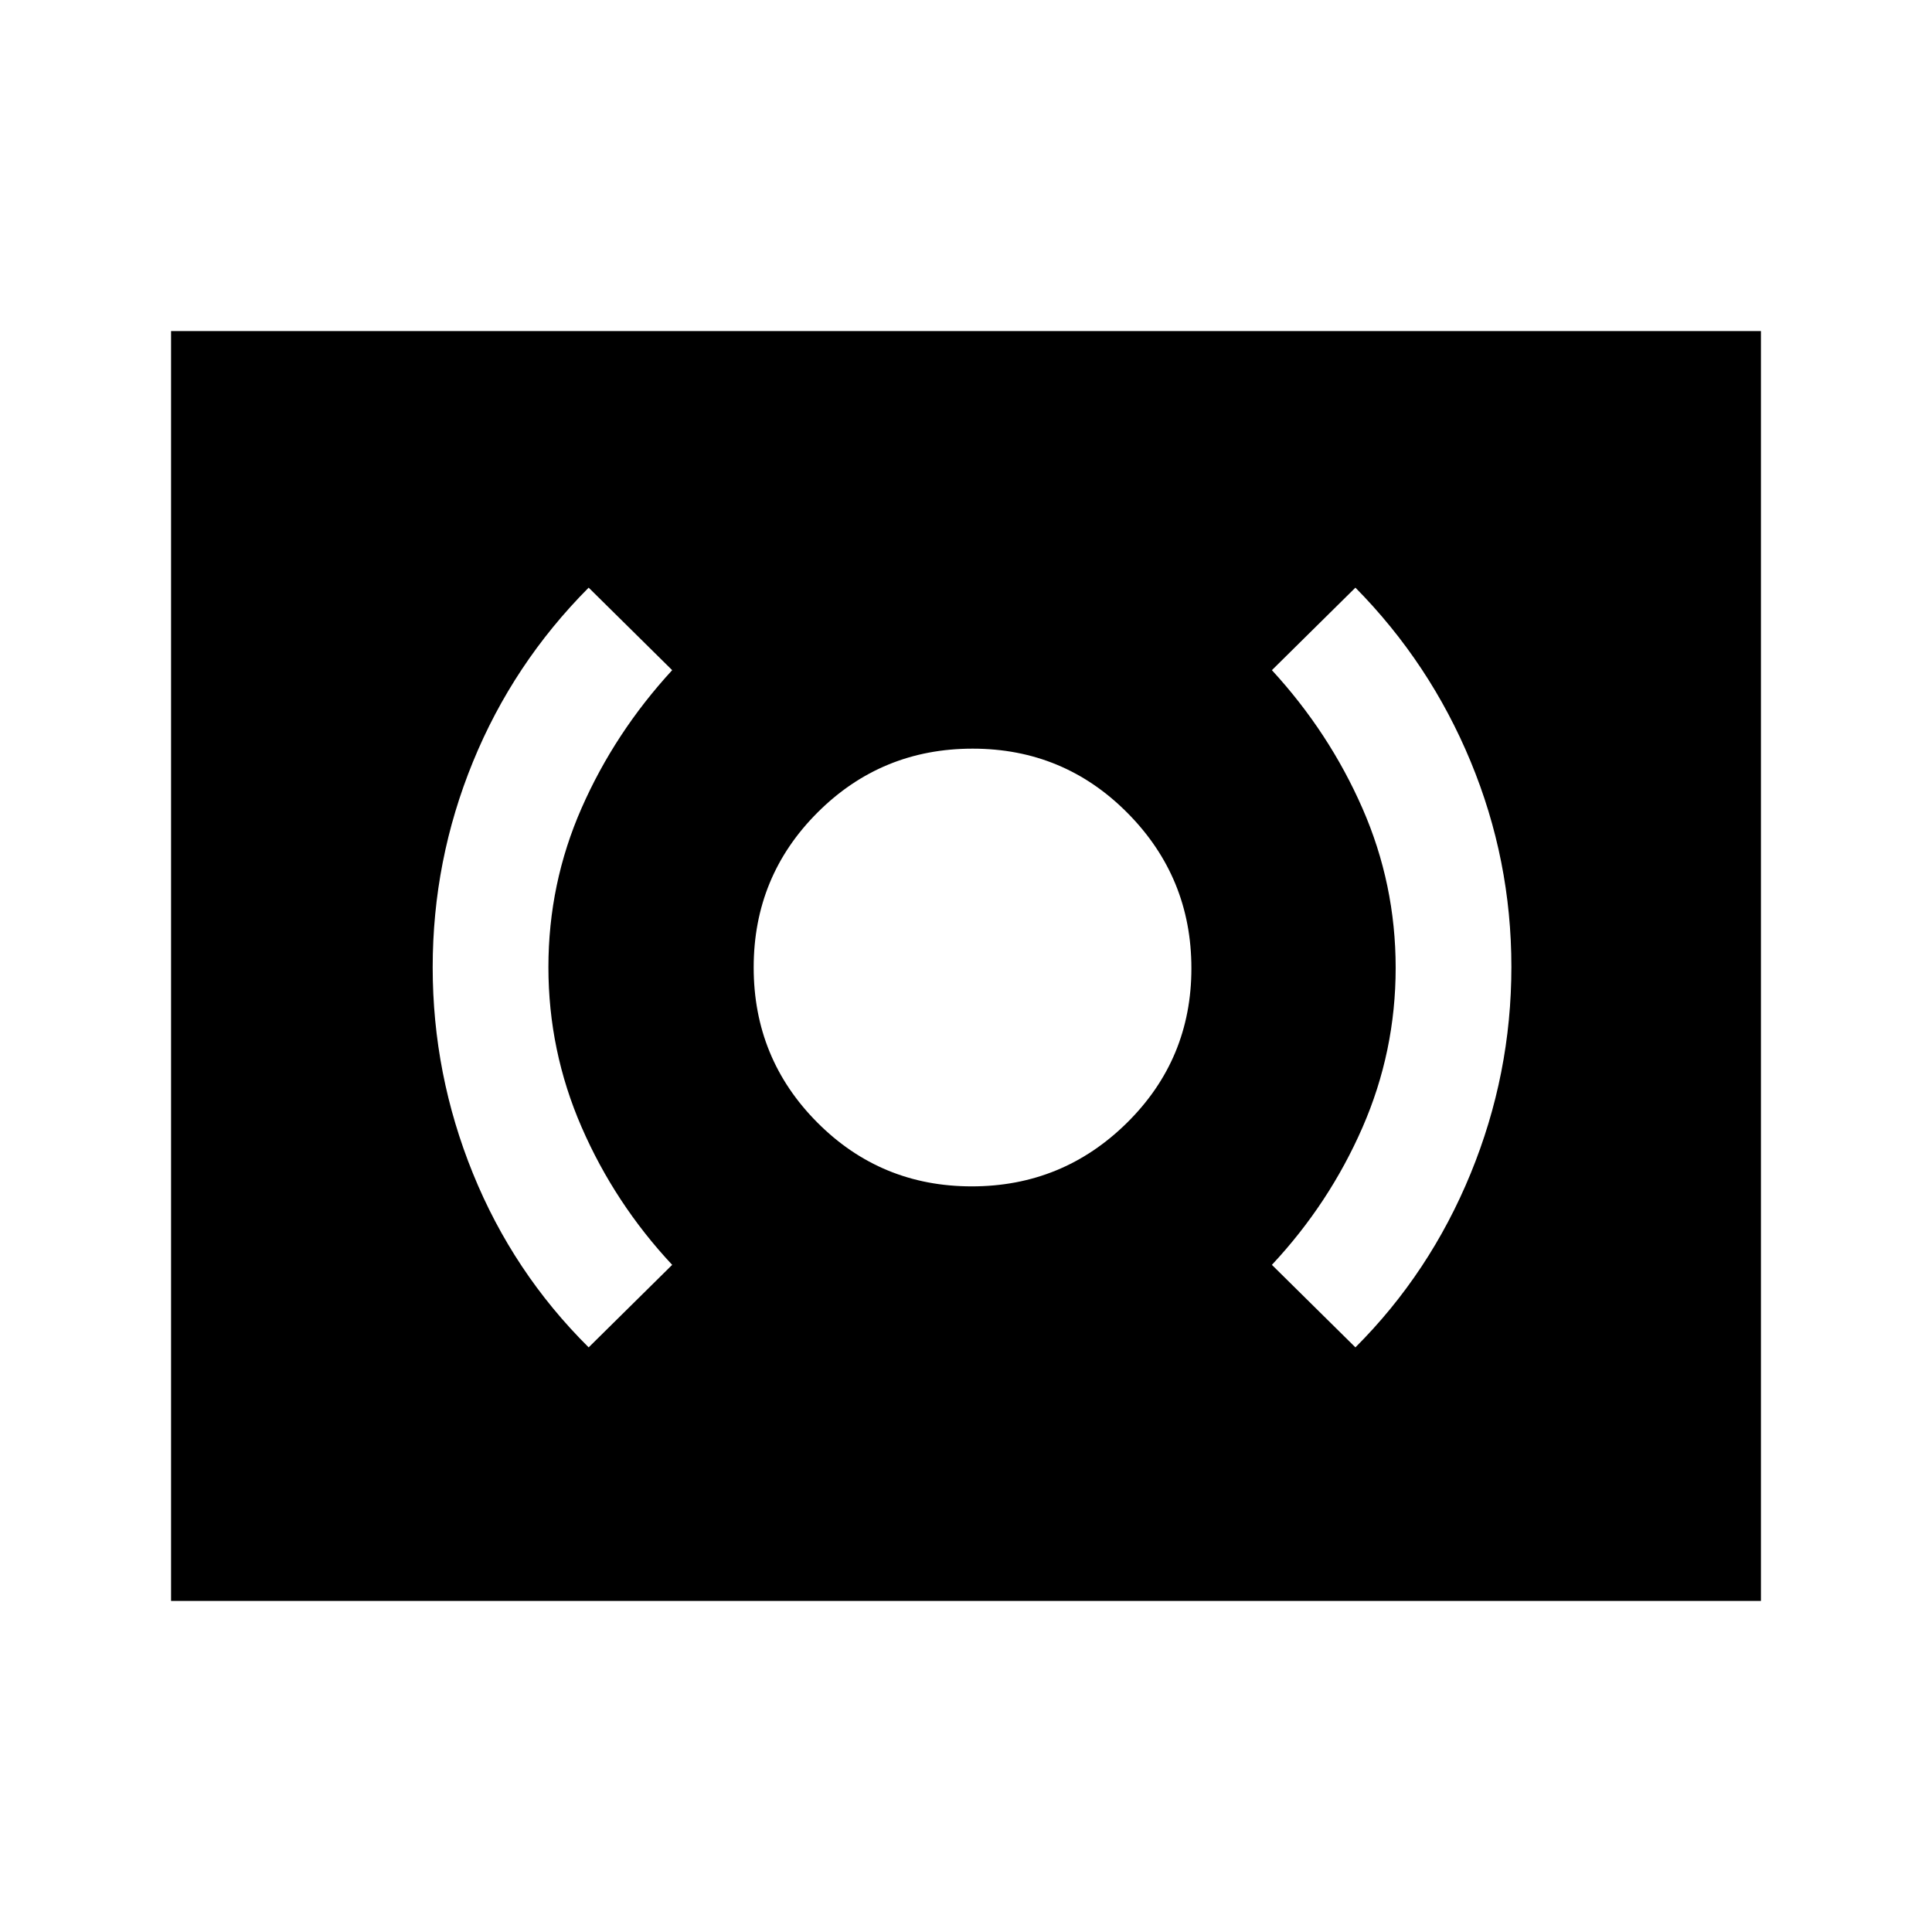 <svg xmlns="http://www.w3.org/2000/svg" height="48" viewBox="0 -960 960 960" width="48"><path d="M482.85-370.5q45.15 0 77.15-31.6 32-31.61 32-76.75Q592-524 560.29-556q-31.7-32-77-32-45.29 0-77.04 31.71-31.75 31.7-31.75 77 0 45.29 31.6 77.04 31.61 31.75 76.75 31.75Zm190.65 80q37-37 57.25-86.38Q751-426.26 751-479.58q0-53.15-20.25-102.03Q710.5-630.5 673.5-668L632-627q28.5 31 45 68.67t16.5 79.25q0 41.58-16.5 79.33t-45 68.25l41.5 41Zm-381 0 41.5-41q-28.5-30.5-45-68.42t-16.5-79.5q0-41.58 16.5-79.08t45-68.5l-41.5-41q-37.54 37.73-57.52 86.62Q215-532.5 215-479.35t19.98 102.38q19.98 49.23 57.52 86.47ZM85-164.5v-631h790v631H85Z"/></svg>